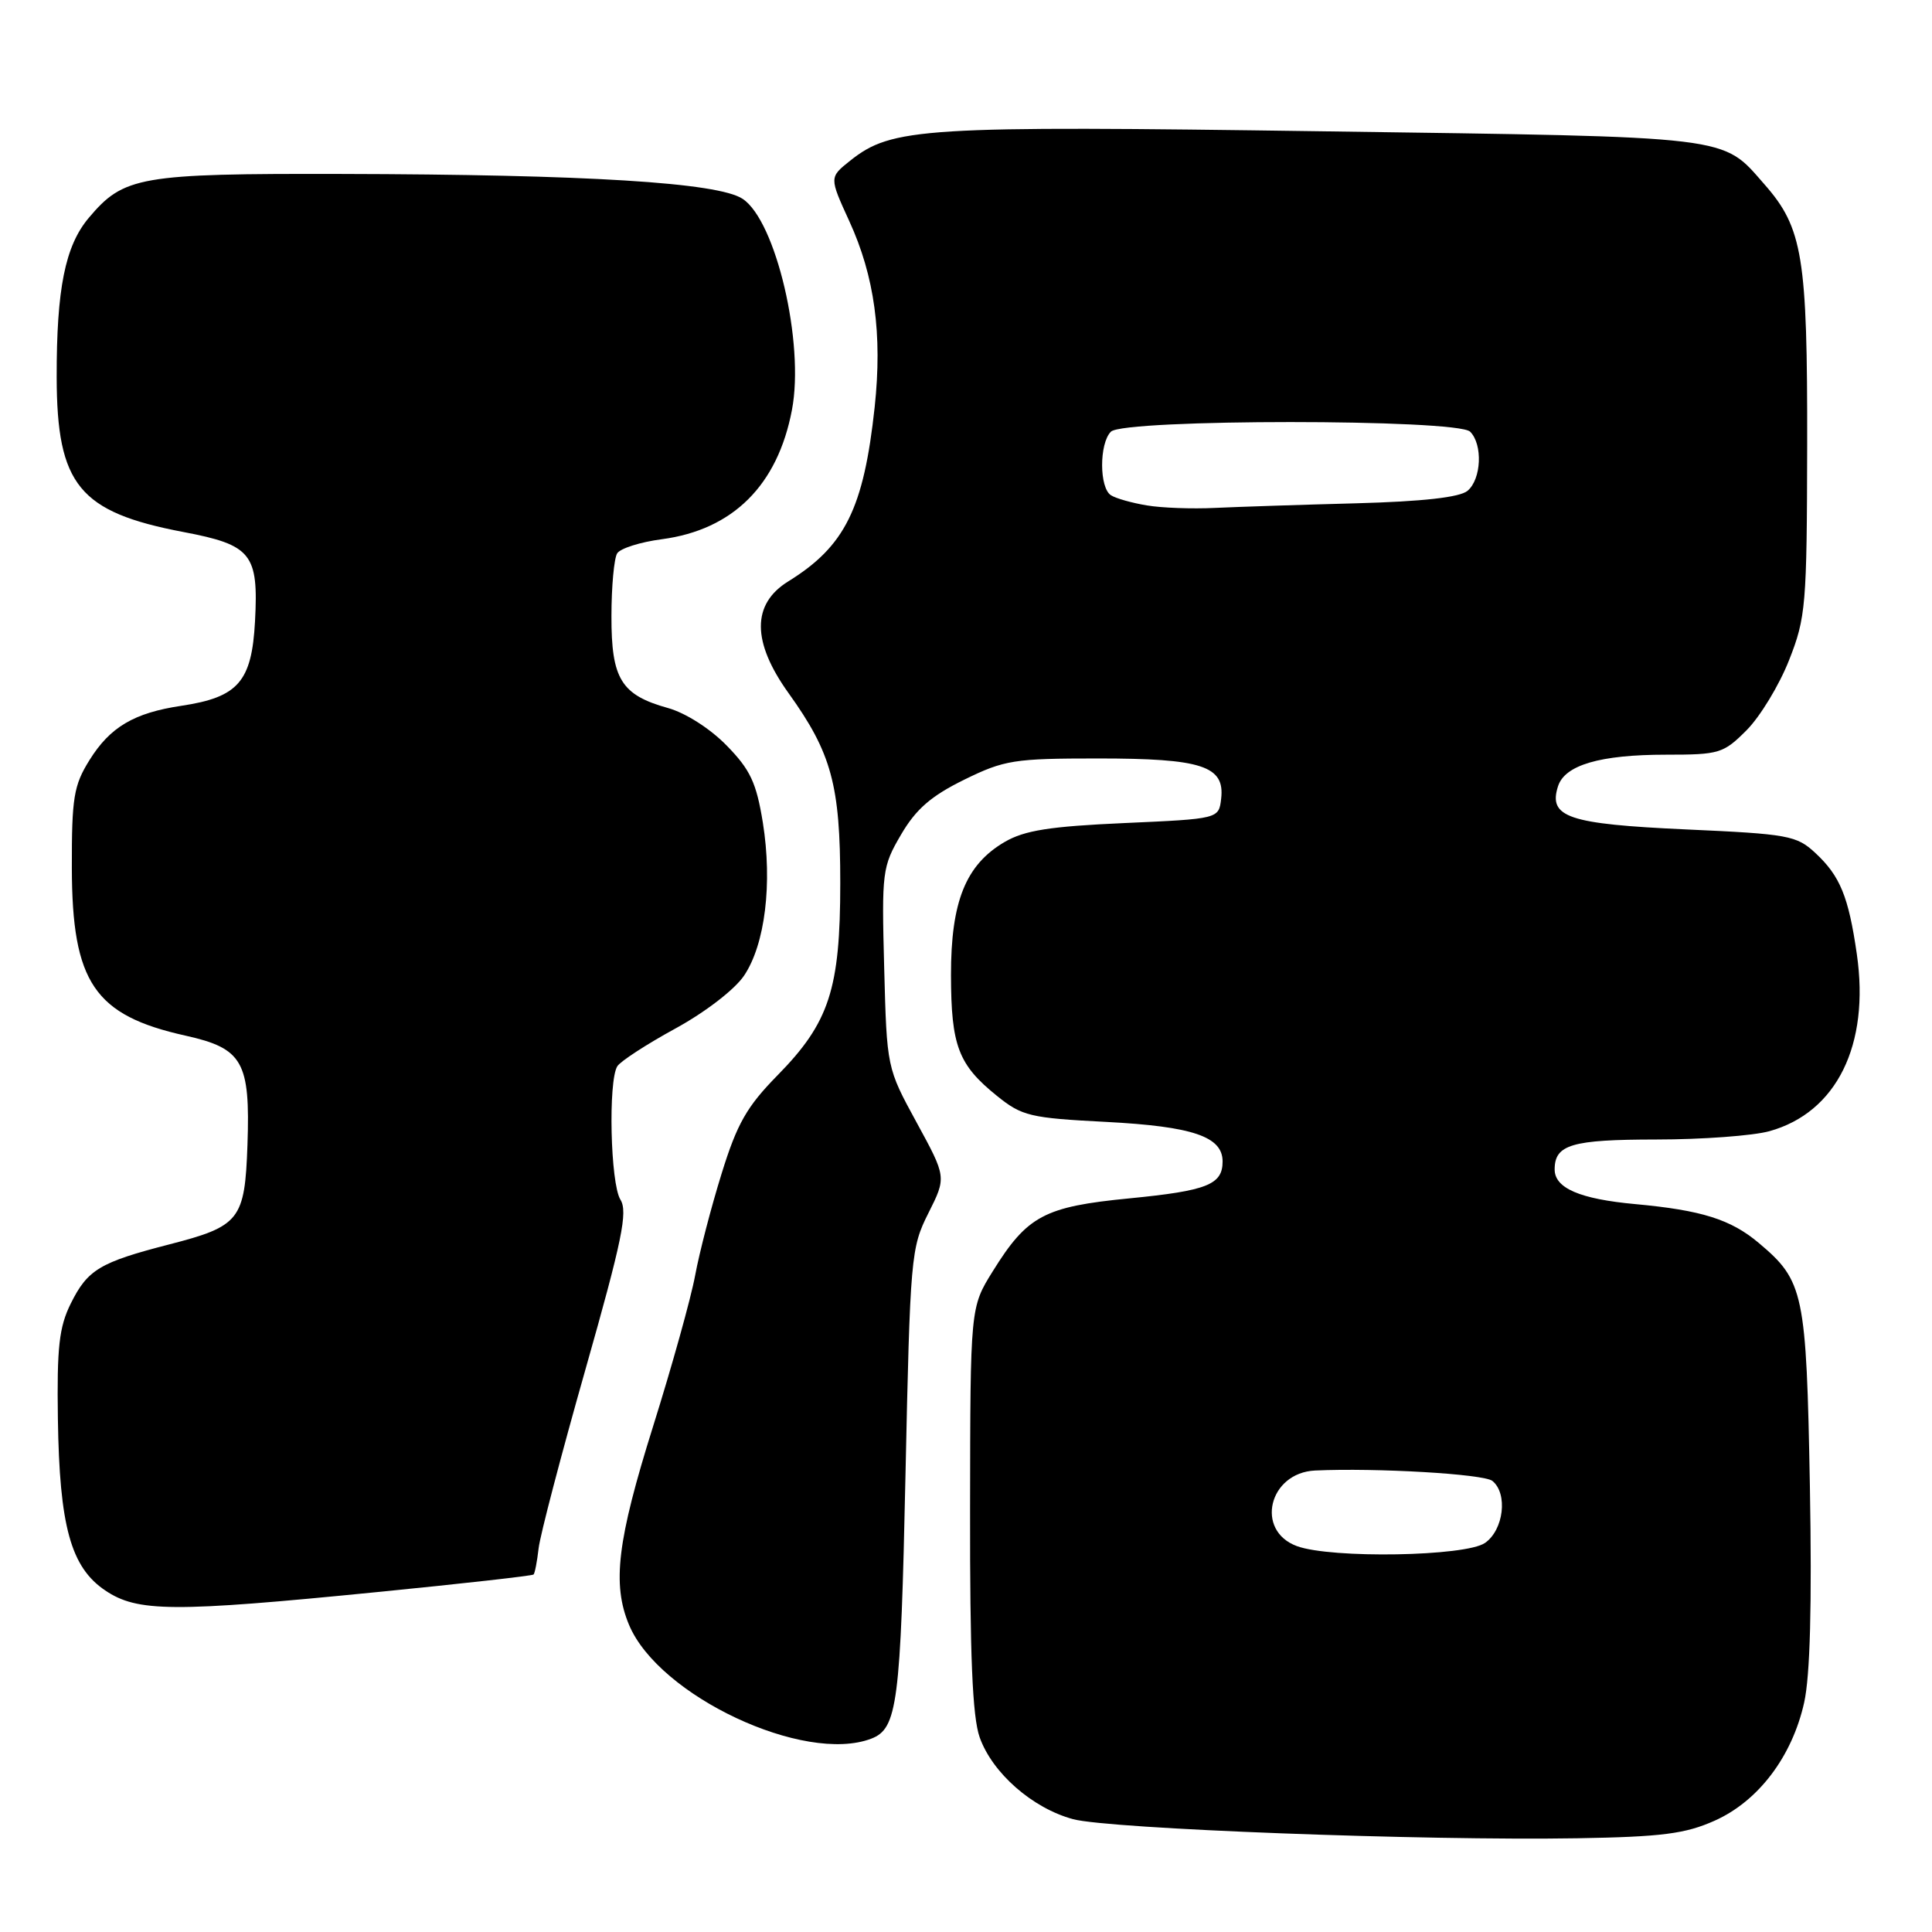 <?xml version="1.0" encoding="UTF-8" standalone="no"?>
<!DOCTYPE svg PUBLIC "-//W3C//DTD SVG 1.1//EN" "http://www.w3.org/Graphics/SVG/1.1/DTD/svg11.dtd" >
<svg xmlns="http://www.w3.org/2000/svg" xmlns:xlink="http://www.w3.org/1999/xlink" version="1.1" viewBox="0 0 256 256">
 <g >
 <path fill="currentColor"
d=" M 227.18 241.26 C 232.98 238.68 237.46 232.77 239.06 225.60 C 239.85 222.07 240.10 212.71 239.82 196.93 C 239.35 171.28 239.03 169.73 233.06 164.71 C 229.34 161.57 225.47 160.36 216.68 159.55 C 209.35 158.88 206.00 157.44 206.00 154.96 C 206.00 151.66 208.24 151.00 219.45 150.99 C 225.53 150.99 232.28 150.49 234.45 149.89 C 243.36 147.42 247.78 138.46 246.04 126.43 C 244.94 118.79 243.82 116.07 240.55 113.03 C 238.06 110.71 236.98 110.51 223.35 109.90 C 207.80 109.19 205.14 108.29 206.44 104.20 C 207.33 101.37 212.01 100.00 220.75 100.00 C 227.82 100.00 228.36 99.84 231.44 96.75 C 233.22 94.96 235.75 90.80 237.05 87.50 C 239.29 81.83 239.42 80.26 239.46 59.00 C 239.50 34.05 238.88 30.21 233.81 24.44 C 228.10 17.93 230.07 18.17 175.38 17.40 C 122.16 16.64 118.18 16.89 112.64 21.30 C 109.88 23.50 109.88 23.50 112.53 29.29 C 115.89 36.61 116.93 44.29 115.90 53.93 C 114.45 67.37 111.97 72.38 104.46 77.03 C 99.59 80.03 99.61 85.05 104.50 91.86 C 110.18 99.78 111.34 104.02 111.34 117.00 C 111.34 131.06 109.89 135.50 103.01 142.50 C 98.95 146.64 97.67 148.88 95.62 155.50 C 94.25 159.90 92.67 165.97 92.11 169.00 C 91.55 172.03 89.04 181.02 86.54 188.99 C 81.79 204.13 81.09 209.90 83.35 215.30 C 87.28 224.71 106.59 233.78 115.45 230.38 C 118.91 229.05 119.34 225.76 119.98 195.50 C 120.60 166.50 120.70 165.34 123.02 160.74 C 125.41 155.98 125.41 155.98 121.46 148.74 C 117.51 141.50 117.51 141.50 117.16 128.26 C 116.82 115.49 116.90 114.85 119.40 110.58 C 121.37 107.21 123.38 105.47 127.75 103.32 C 133.09 100.70 134.36 100.50 145.50 100.50 C 159.26 100.50 162.31 101.49 161.81 105.82 C 161.50 108.50 161.50 108.50 148.98 109.06 C 139.10 109.50 135.76 110.03 133.13 111.56 C 127.96 114.58 126.00 119.46 126.01 129.21 C 126.03 138.59 126.98 141.08 132.09 145.20 C 135.42 147.89 136.47 148.14 146.59 148.66 C 158.05 149.26 162.00 150.60 162.00 153.90 C 162.00 156.97 159.96 157.78 149.65 158.79 C 138.36 159.89 136.12 161.09 131.54 168.46 C 128.57 173.23 128.57 173.23 128.54 199.86 C 128.51 219.36 128.85 227.49 129.81 230.20 C 131.49 234.94 136.81 239.60 142.19 241.05 C 146.97 242.34 188.69 243.92 209.00 243.58 C 220.20 243.39 223.30 242.99 227.18 241.26 Z  M 49.95 210.96 C 61.20 209.85 70.54 208.80 70.70 208.63 C 70.87 208.47 71.17 206.90 71.37 205.16 C 71.57 203.41 74.37 192.74 77.58 181.44 C 82.44 164.33 83.21 160.57 82.21 158.96 C 80.88 156.84 80.57 143.23 81.80 141.28 C 82.23 140.61 85.69 138.36 89.50 136.28 C 93.45 134.12 97.35 131.12 98.59 129.28 C 101.38 125.14 102.37 117.05 101.08 108.99 C 100.22 103.70 99.42 101.99 96.29 98.79 C 94.12 96.56 90.85 94.47 88.52 93.82 C 82.30 92.09 81.00 89.97 81.02 81.64 C 81.02 77.71 81.37 73.97 81.78 73.32 C 82.20 72.66 84.86 71.82 87.70 71.45 C 97.11 70.20 103.05 64.30 104.94 54.30 C 106.62 45.48 102.81 29.23 98.39 26.34 C 95.12 24.19 77.80 23.12 45.22 23.05 C 18.49 22.99 16.40 23.36 11.76 28.87 C 8.63 32.59 7.49 38.26 7.51 50.00 C 7.54 64.26 10.49 67.86 24.28 70.49 C 33.34 72.21 34.27 73.37 33.79 82.34 C 33.36 90.33 31.57 92.39 24.04 93.52 C 17.75 94.46 14.58 96.34 11.85 100.73 C 9.77 104.07 9.50 105.70 9.52 115.00 C 9.55 130.19 12.51 134.55 24.59 137.23 C 32.18 138.92 33.17 140.68 32.79 151.71 C 32.44 161.66 31.79 162.48 22.39 164.90 C 13.23 167.26 11.61 168.23 9.38 172.72 C 7.83 175.84 7.53 178.52 7.67 188.00 C 7.88 202.23 9.38 207.67 13.94 210.74 C 18.21 213.62 22.89 213.65 49.95 210.96 Z  M 171.85 204.87 C 166.27 202.82 168.12 195.13 174.27 194.85 C 182.39 194.48 196.62 195.31 197.75 196.23 C 199.82 197.91 199.25 202.71 196.78 204.44 C 194.22 206.24 176.41 206.54 171.85 204.87 Z  M 151.97 66.97 C 150.02 66.65 147.88 66.05 147.22 65.63 C 145.65 64.67 145.64 58.76 147.20 57.20 C 148.90 55.50 193.10 55.50 194.80 57.20 C 196.50 58.90 196.29 63.51 194.45 65.04 C 193.41 65.90 188.53 66.45 179.70 66.69 C 172.44 66.88 164.03 67.16 161.00 67.30 C 157.97 67.45 153.91 67.30 151.97 66.97 Z "/>
</g>
</svg>